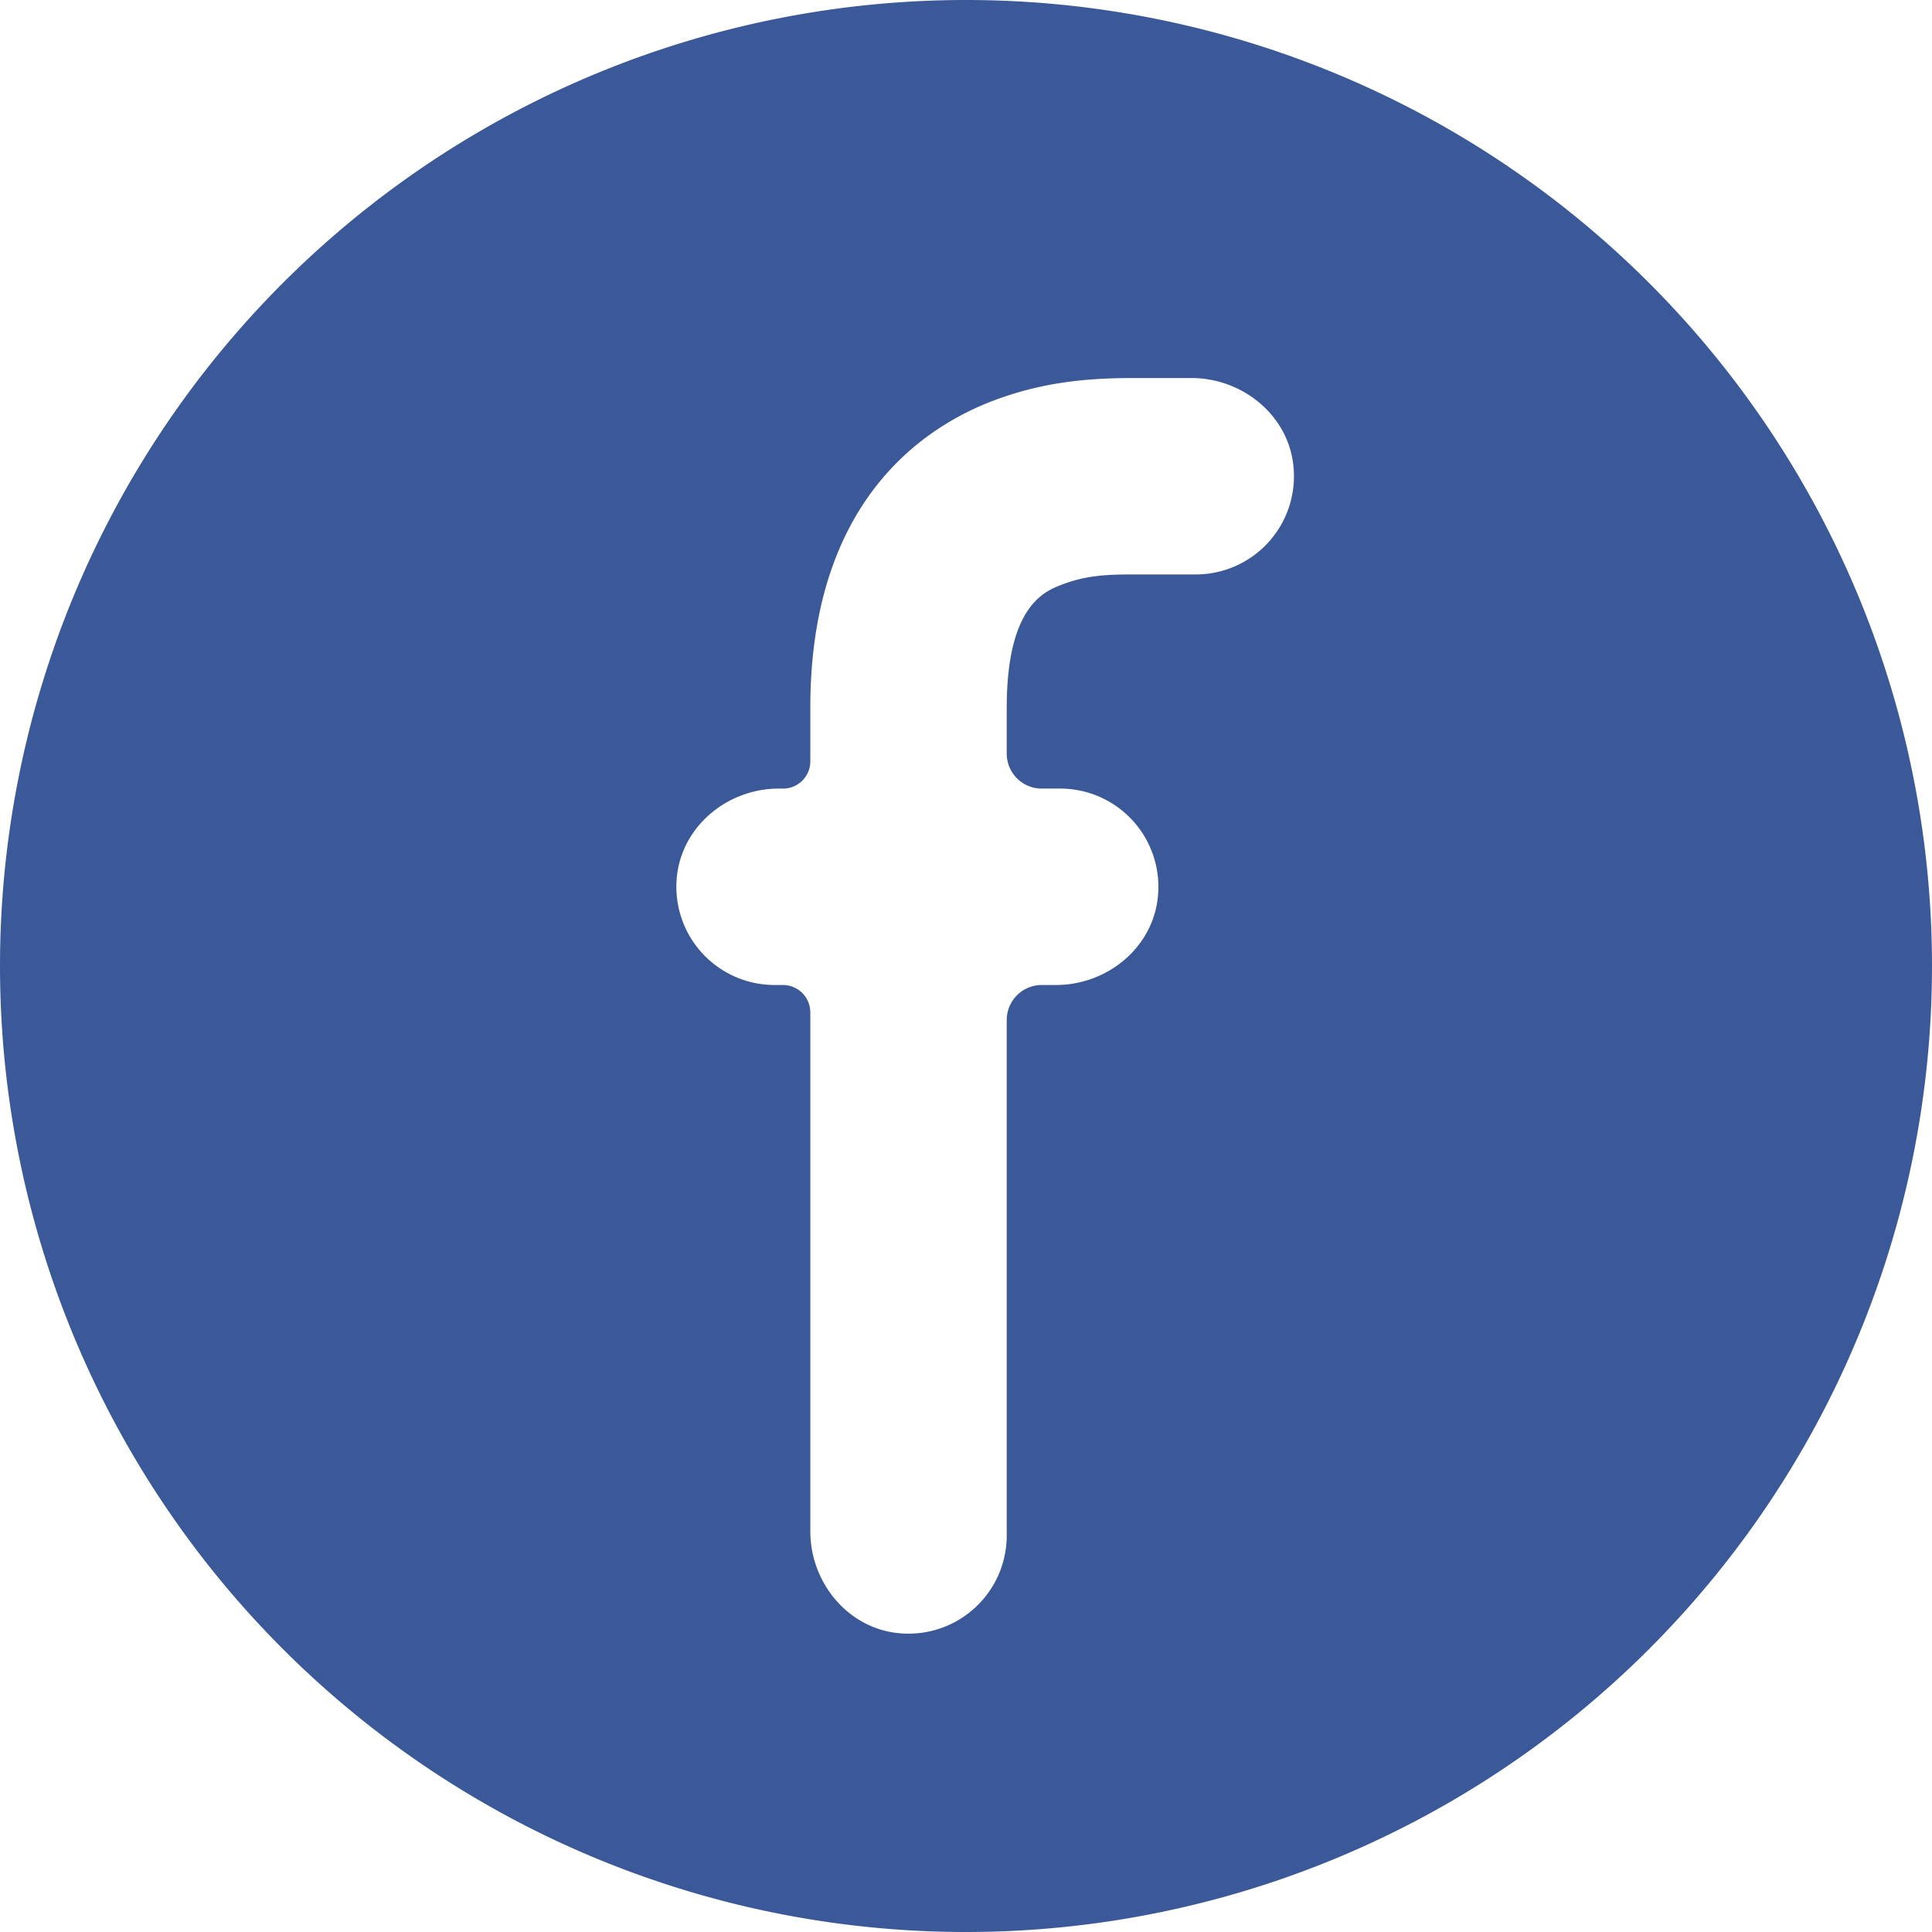 <svg width="20" height="20" viewBox="0 0 12 12" fill="none" xmlns="http://www.w3.org/2000/svg"><path fill-rule="evenodd" clip-rule="evenodd" d="M6 12A6 6 0 106 0a6 6 0 000 12zm1.4-9.652h-.365c-.323 0-.59.035-.88.146-.42.165-1.122.62-1.122 1.902v.334a.169.169 0 01-.169.168h-.027c-.318 0-.602.233-.633.55a.61.61 0 00.607.67h.052a.17.17 0 01.17.17v3.223c0 .318.233.603.55.633a.61.61 0 00.67-.607V6.336c0-.12.097-.218.218-.218h.088c.319 0 .603-.233.633-.55a.61.61 0 00-.607-.67H6.47a.217.217 0 01-.217-.217v-.285c0-.642.242-.725.343-.765.145-.055.265-.063.44-.063h.39a.61.61 0 00.608-.67c-.03-.317-.315-.55-.634-.55z" fill="#3B5998"/></svg>
